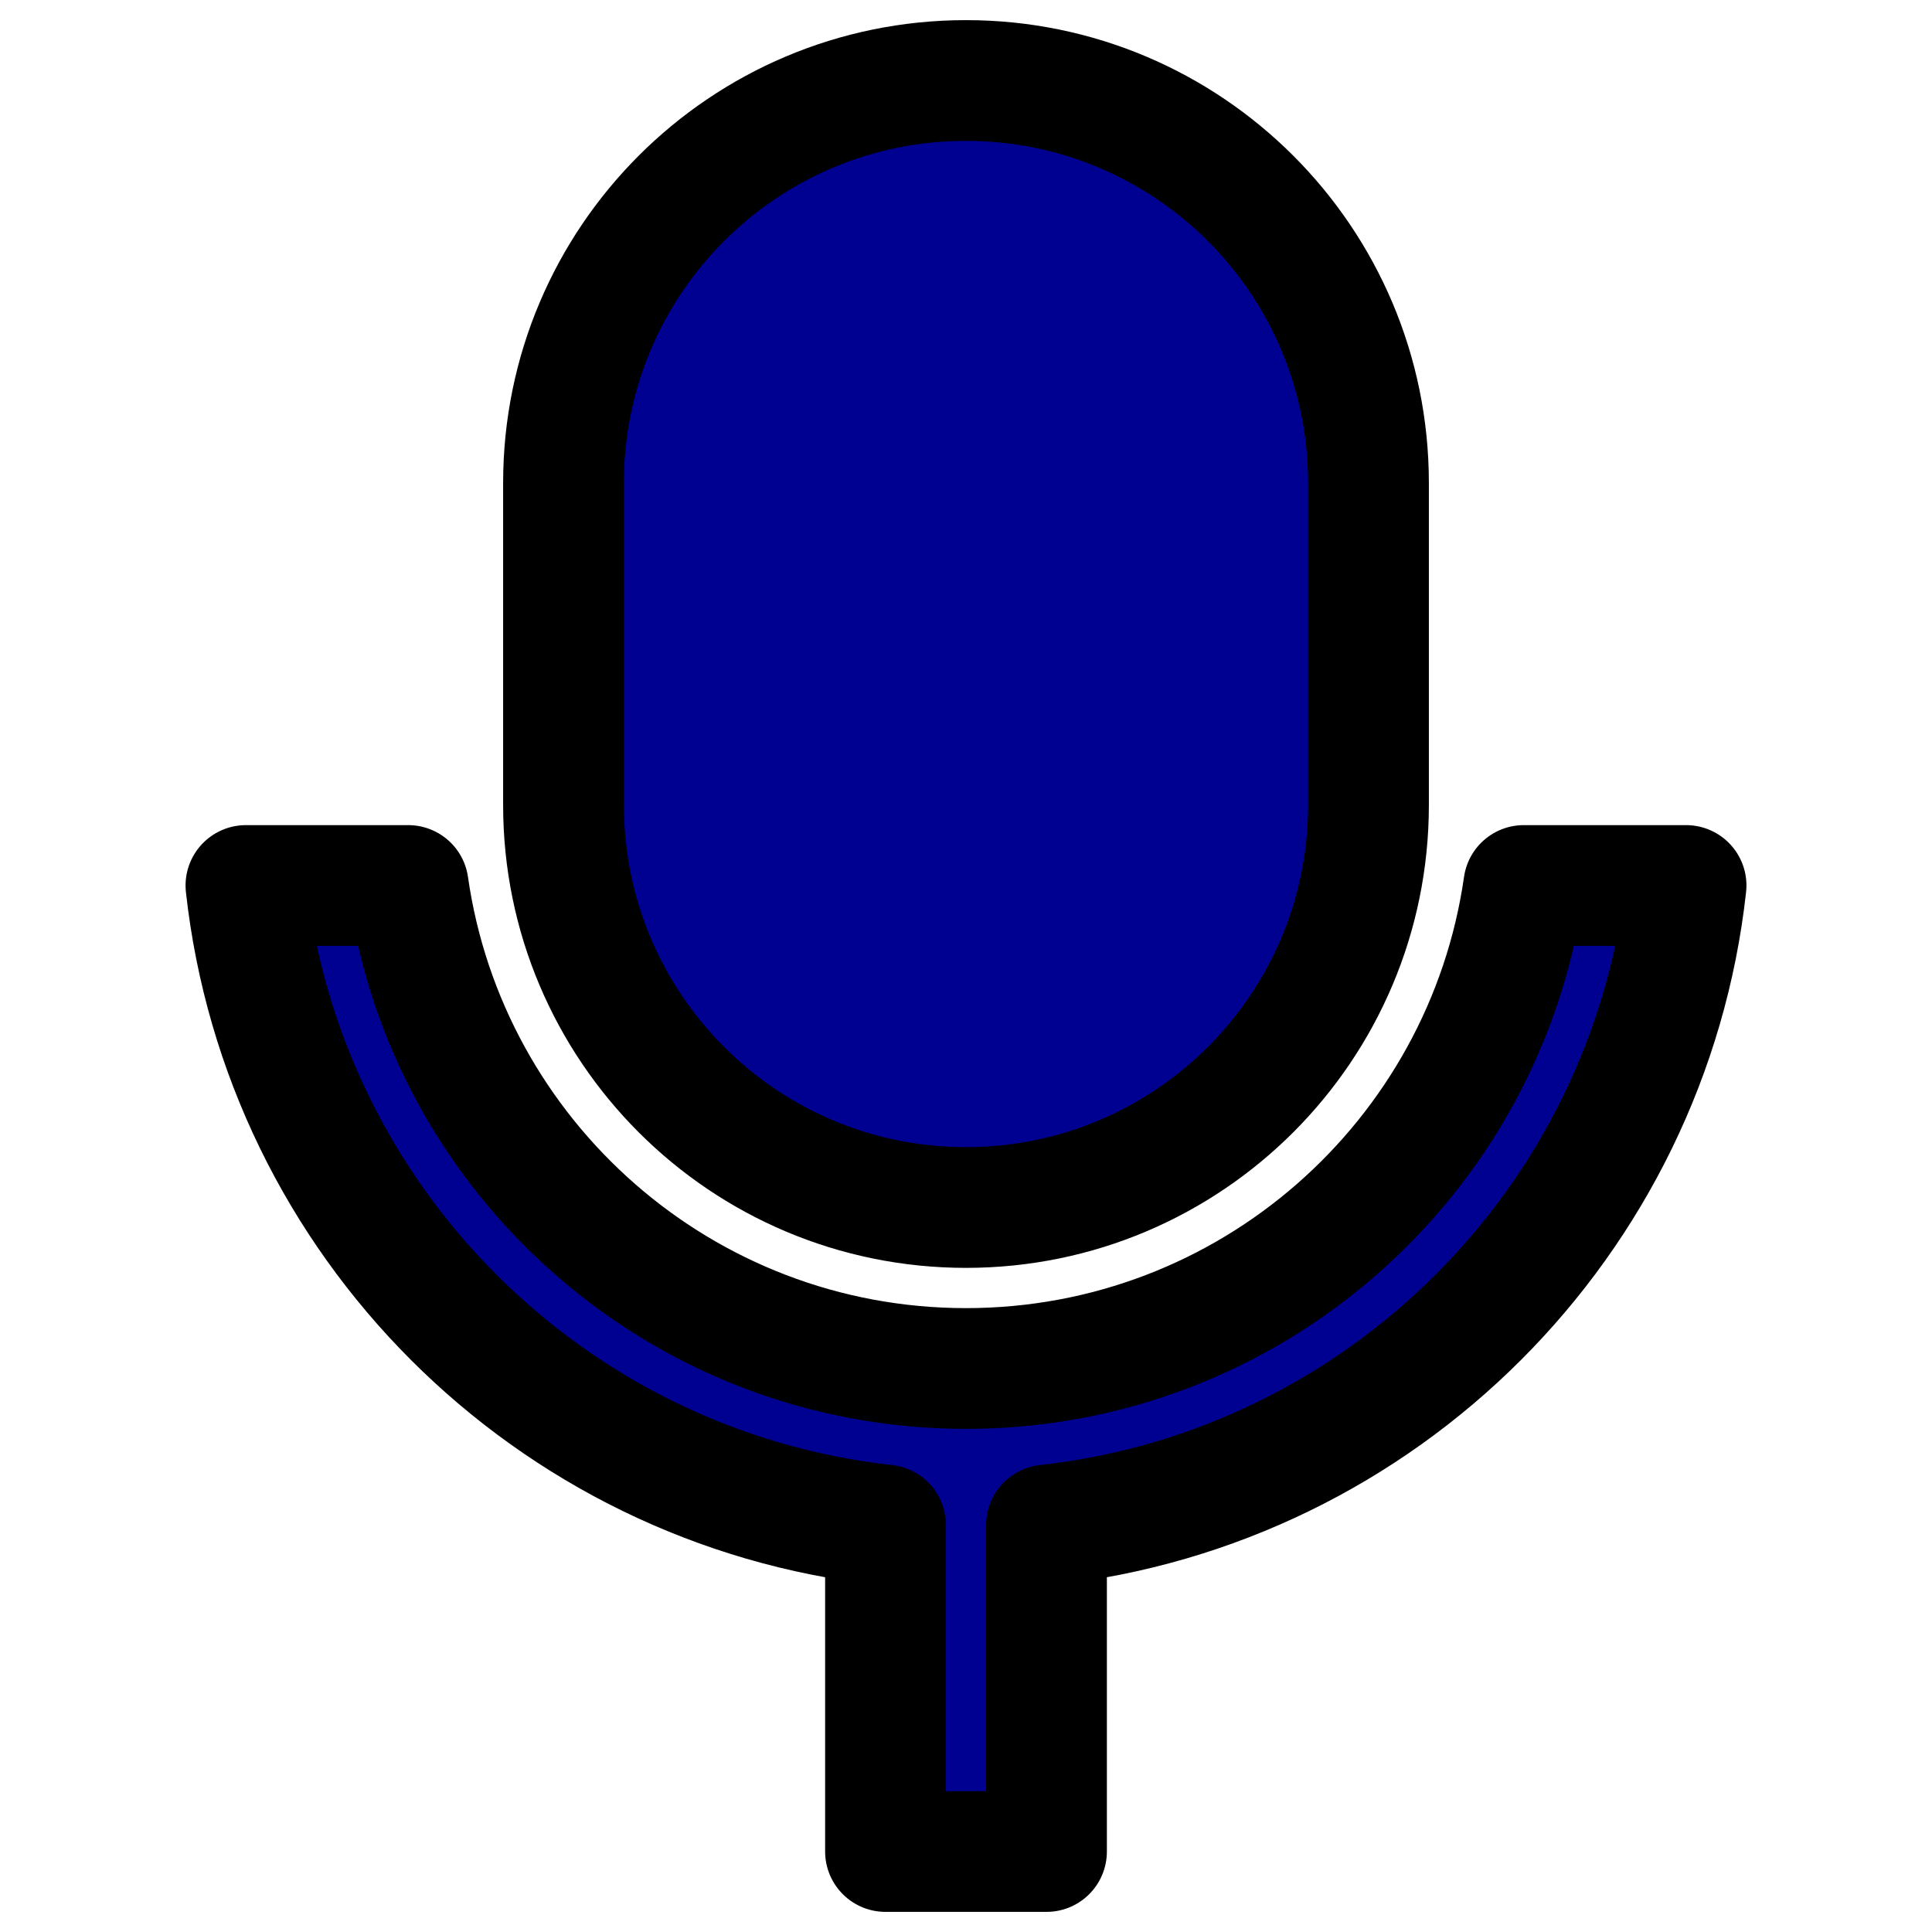 <svg xmlns="http://www.w3.org/2000/svg" viewBox="0 0 24 24"  stroke-width="1.5" stroke="currentColor">
  <path style="text-indent:0;text-transform:none" stroke-linecap="round" stroke-linejoin="round" color="#000" fill="#000091" d="M12 1C14.761 1 17 3.239 17 6V10C17 12.761 14.761 15 12 15C9.238 15 7 12.761 7 10V6C7 3.239 9.238 1 12 1ZM3.055 11H5.071C5.556 14.392 8.473 17 12 17C15.526 17 18.444 14.392 18.929 11H20.945C20.484 15.172 17.171 18.484 13 18.945V23H11V18.945C6.828 18.484 3.516 15.172 3.055 11Z"  /></svg>
